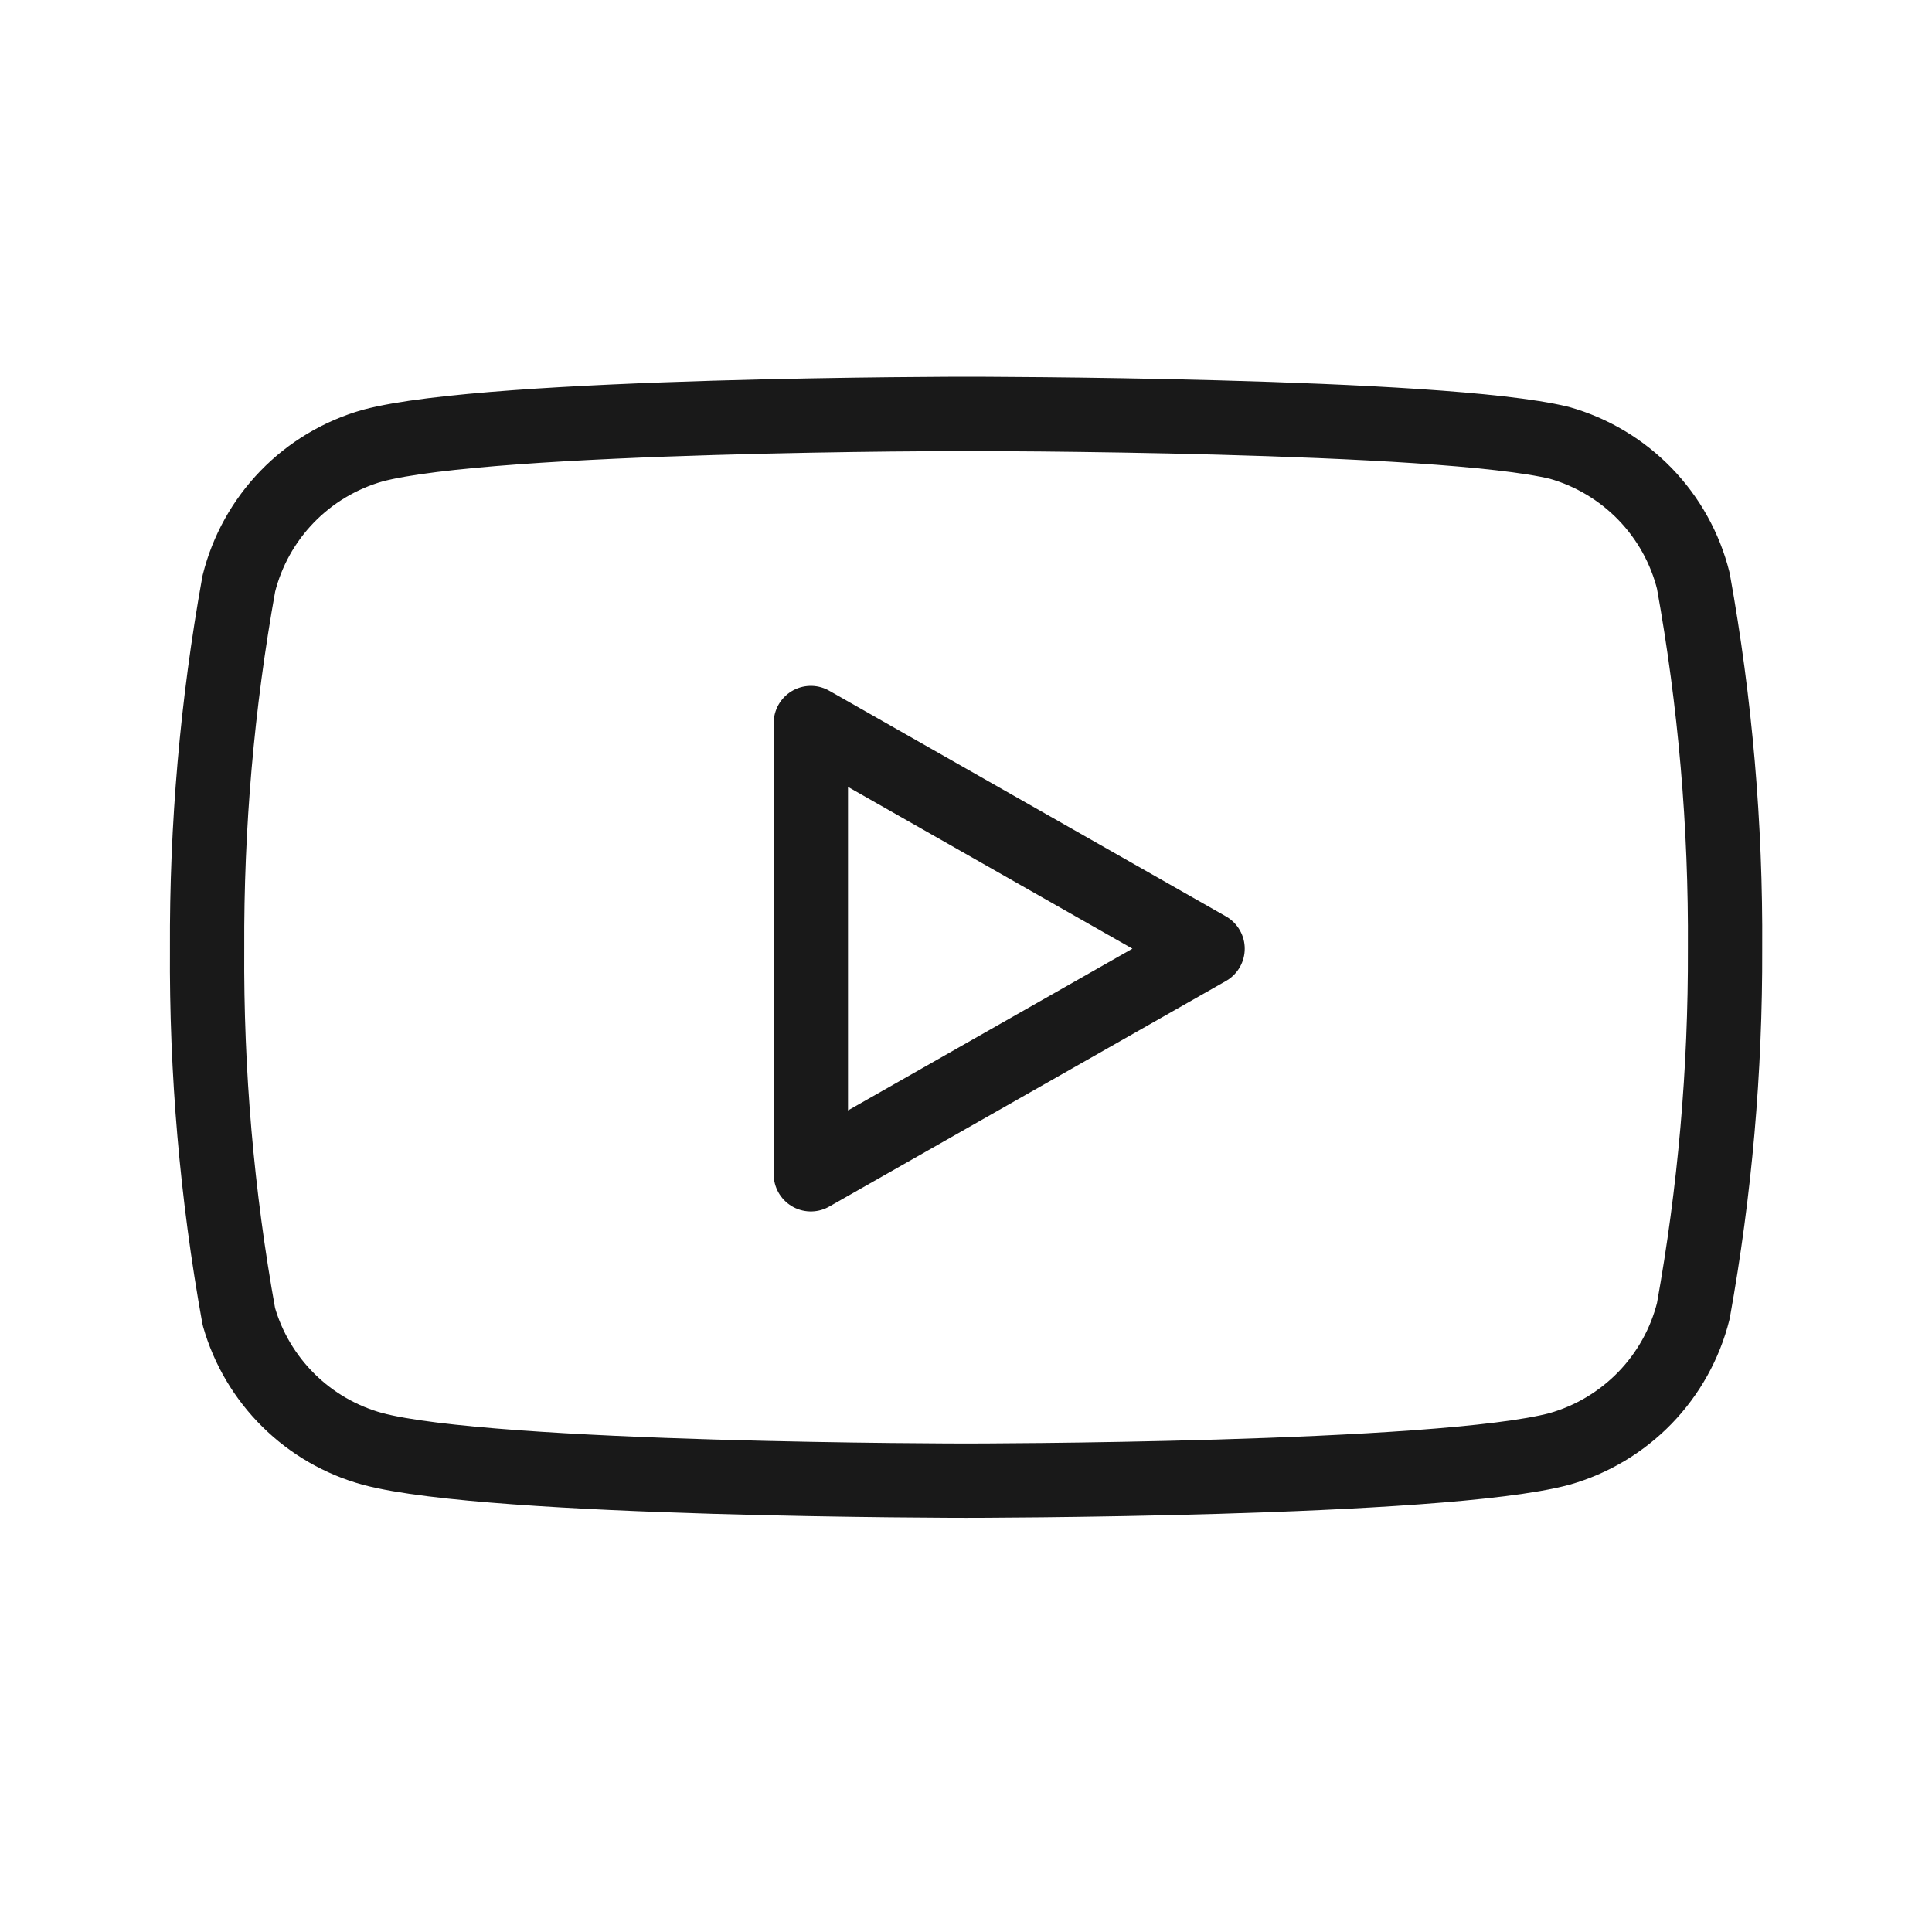 <svg width="26" height="26" viewBox="0 0 26 26" fill="none" xmlns="http://www.w3.org/2000/svg">
<path d="M22.788 7.817C22.678 7.377 22.453 6.973 22.137 6.647C21.82 6.321 21.424 6.084 20.987 5.96C19.39 5.57 13.001 5.57 13.001 5.57C13.001 5.57 6.612 5.57 5.015 5.997C4.578 6.121 4.181 6.358 3.865 6.684C3.549 7.01 3.324 7.414 3.214 7.855C2.922 9.475 2.779 11.12 2.787 12.767C2.776 14.426 2.919 16.083 3.214 17.716C3.335 18.143 3.565 18.531 3.881 18.844C4.196 19.156 4.587 19.382 5.015 19.499C6.612 19.926 13.001 19.926 13.001 19.926C13.001 19.926 19.39 19.926 20.987 19.499C21.424 19.375 21.82 19.138 22.137 18.812C22.453 18.486 22.678 18.082 22.788 17.642C23.078 16.033 23.221 14.401 23.215 12.767C23.226 11.107 23.083 9.451 22.788 7.817Z" stroke="#191919" stroke-linecap="round" stroke-linejoin="round"/>
<path d="M10.912 15.803L16.251 12.767L10.912 9.73V15.803Z" stroke="#191919" stroke-linecap="round" stroke-linejoin="round"/>
</svg>

